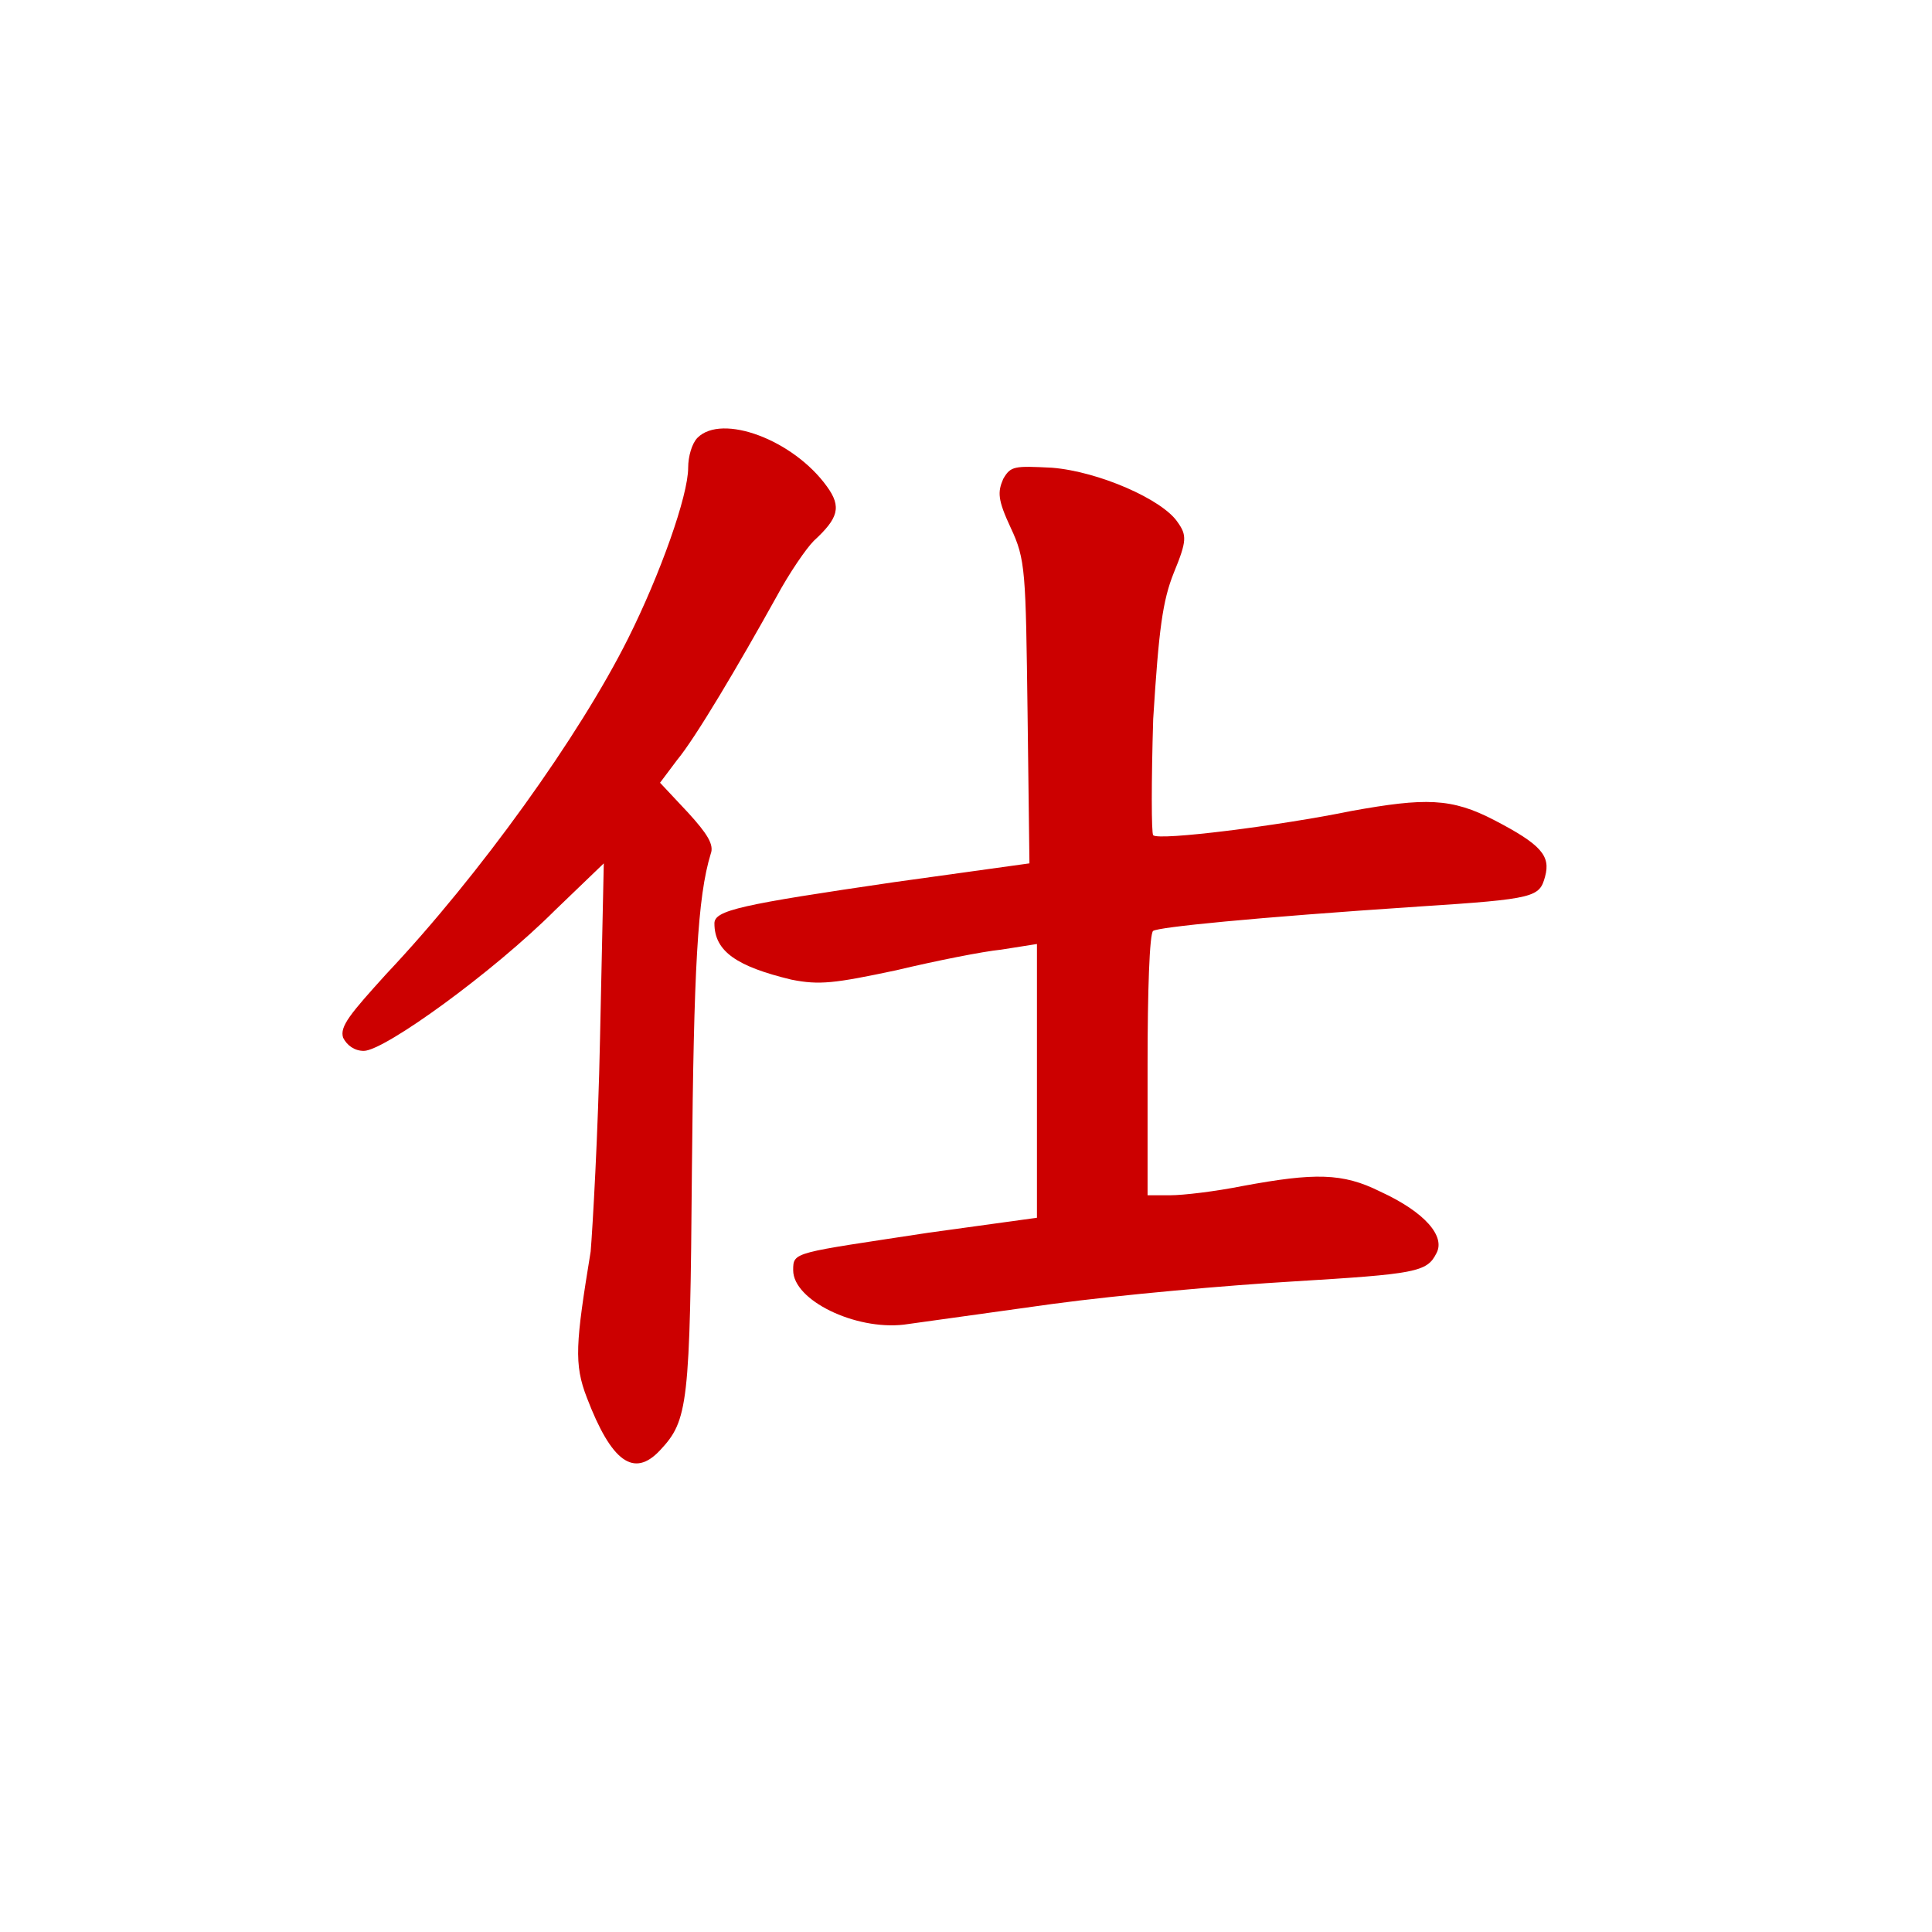 <svg t="1721013767121" class="icon" viewBox="0 0 1039 1024" version="1.1"
xmlns="http://www.w3.org/2000/svg" p-id="15533" width="200" height="200">
  <path d="M375.127 227.9c-3.025 3.025-5.042 10.084-5.042 16.134 0 15.126-15.126 57.479-32.269 91.765-26.219 52.437-79.664 127.059-130.084 180.505-19.16 21.177-25.21 28.235-23.193 34.286 2.017 4.034 6.05 7.059 11.092 7.059 11.092 0 69.58-42.353 102.857-75.63l26.219-25.21-2.017 93.782c-1.008 51.429-4.034 102.857-5.042 114.958-8.067 49.412-9.076 60.504-2.017 78.656 13.109 34.286 25.21 43.361 39.328 28.235 15.126-16.134 16.134-24.202 17.143-151.261 1.008-107.899 3.025-146.219 10.084-169.412 2.017-5.042-2.017-11.092-12.101-22.185L354.959 413.446l9.076-12.101c10.084-12.101 33.277-51.429 53.446-87.731 7.059-13.109 16.134-26.219 20.168-30.252 13.109-12.101 15.126-18.151 7.059-29.244-18.151-25.21-56.471-39.328-69.58-26.219m164.37 22.185c-3.025 7.059-3.025 11.092 4.034 26.219 8.067 17.143 8.067 23.193 9.076 99.832l1.008 80.672-72.605 10.084c-82.689 12.101-96.807 15.126-96.807 22.185 0 15.126 12.101 23.193 41.345 30.252 15.126 3.025 23.193 2.017 56.471-5.042 21.177-5.042 46.387-10.084 56.471-11.092l19.16-3.025v147.227l-58.488 8.067c-72.605 11.092-72.605 10.084-72.605 20.168 0 16.134 33.277 32.269 59.496 29.244 7.059-1.008 43.361-6.05 79.664-11.092 37.311-5.042 94.79-10.084 129.076-12.101 66.555-4.034 72.605-5.042 77.647-15.126 5.042-9.076-6.05-22.185-30.252-33.277-20.168-10.084-35.294-10.084-73.614-3.025-15.126 3.025-32.269 5.042-39.328 5.042h-12.101v-70.588c0-38.319 1.008-70.588 3.025-71.597 3.025-2.017 52.437-7.059 143.194-13.109 62.521-4.034 64.538-5.042 67.563-16.134 3.025-11.092-2.017-17.143-27.227-30.252-23.193-12.101-37.311-12.101-76.639-5.042-39.328 8.067-103.866 16.134-106.891 13.109-1.008-1.008-1.008-29.244 0-62.521 3.025-48.403 5.042-63.53 11.092-78.656 7.059-17.143 7.059-20.168 2.017-27.227-8.067-12.101-42.353-27.227-67.563-29.244-20.168-1.008-22.185-1.008-26.219 6.05" fill="#CC0000" p-id="15535"></path>
</svg>